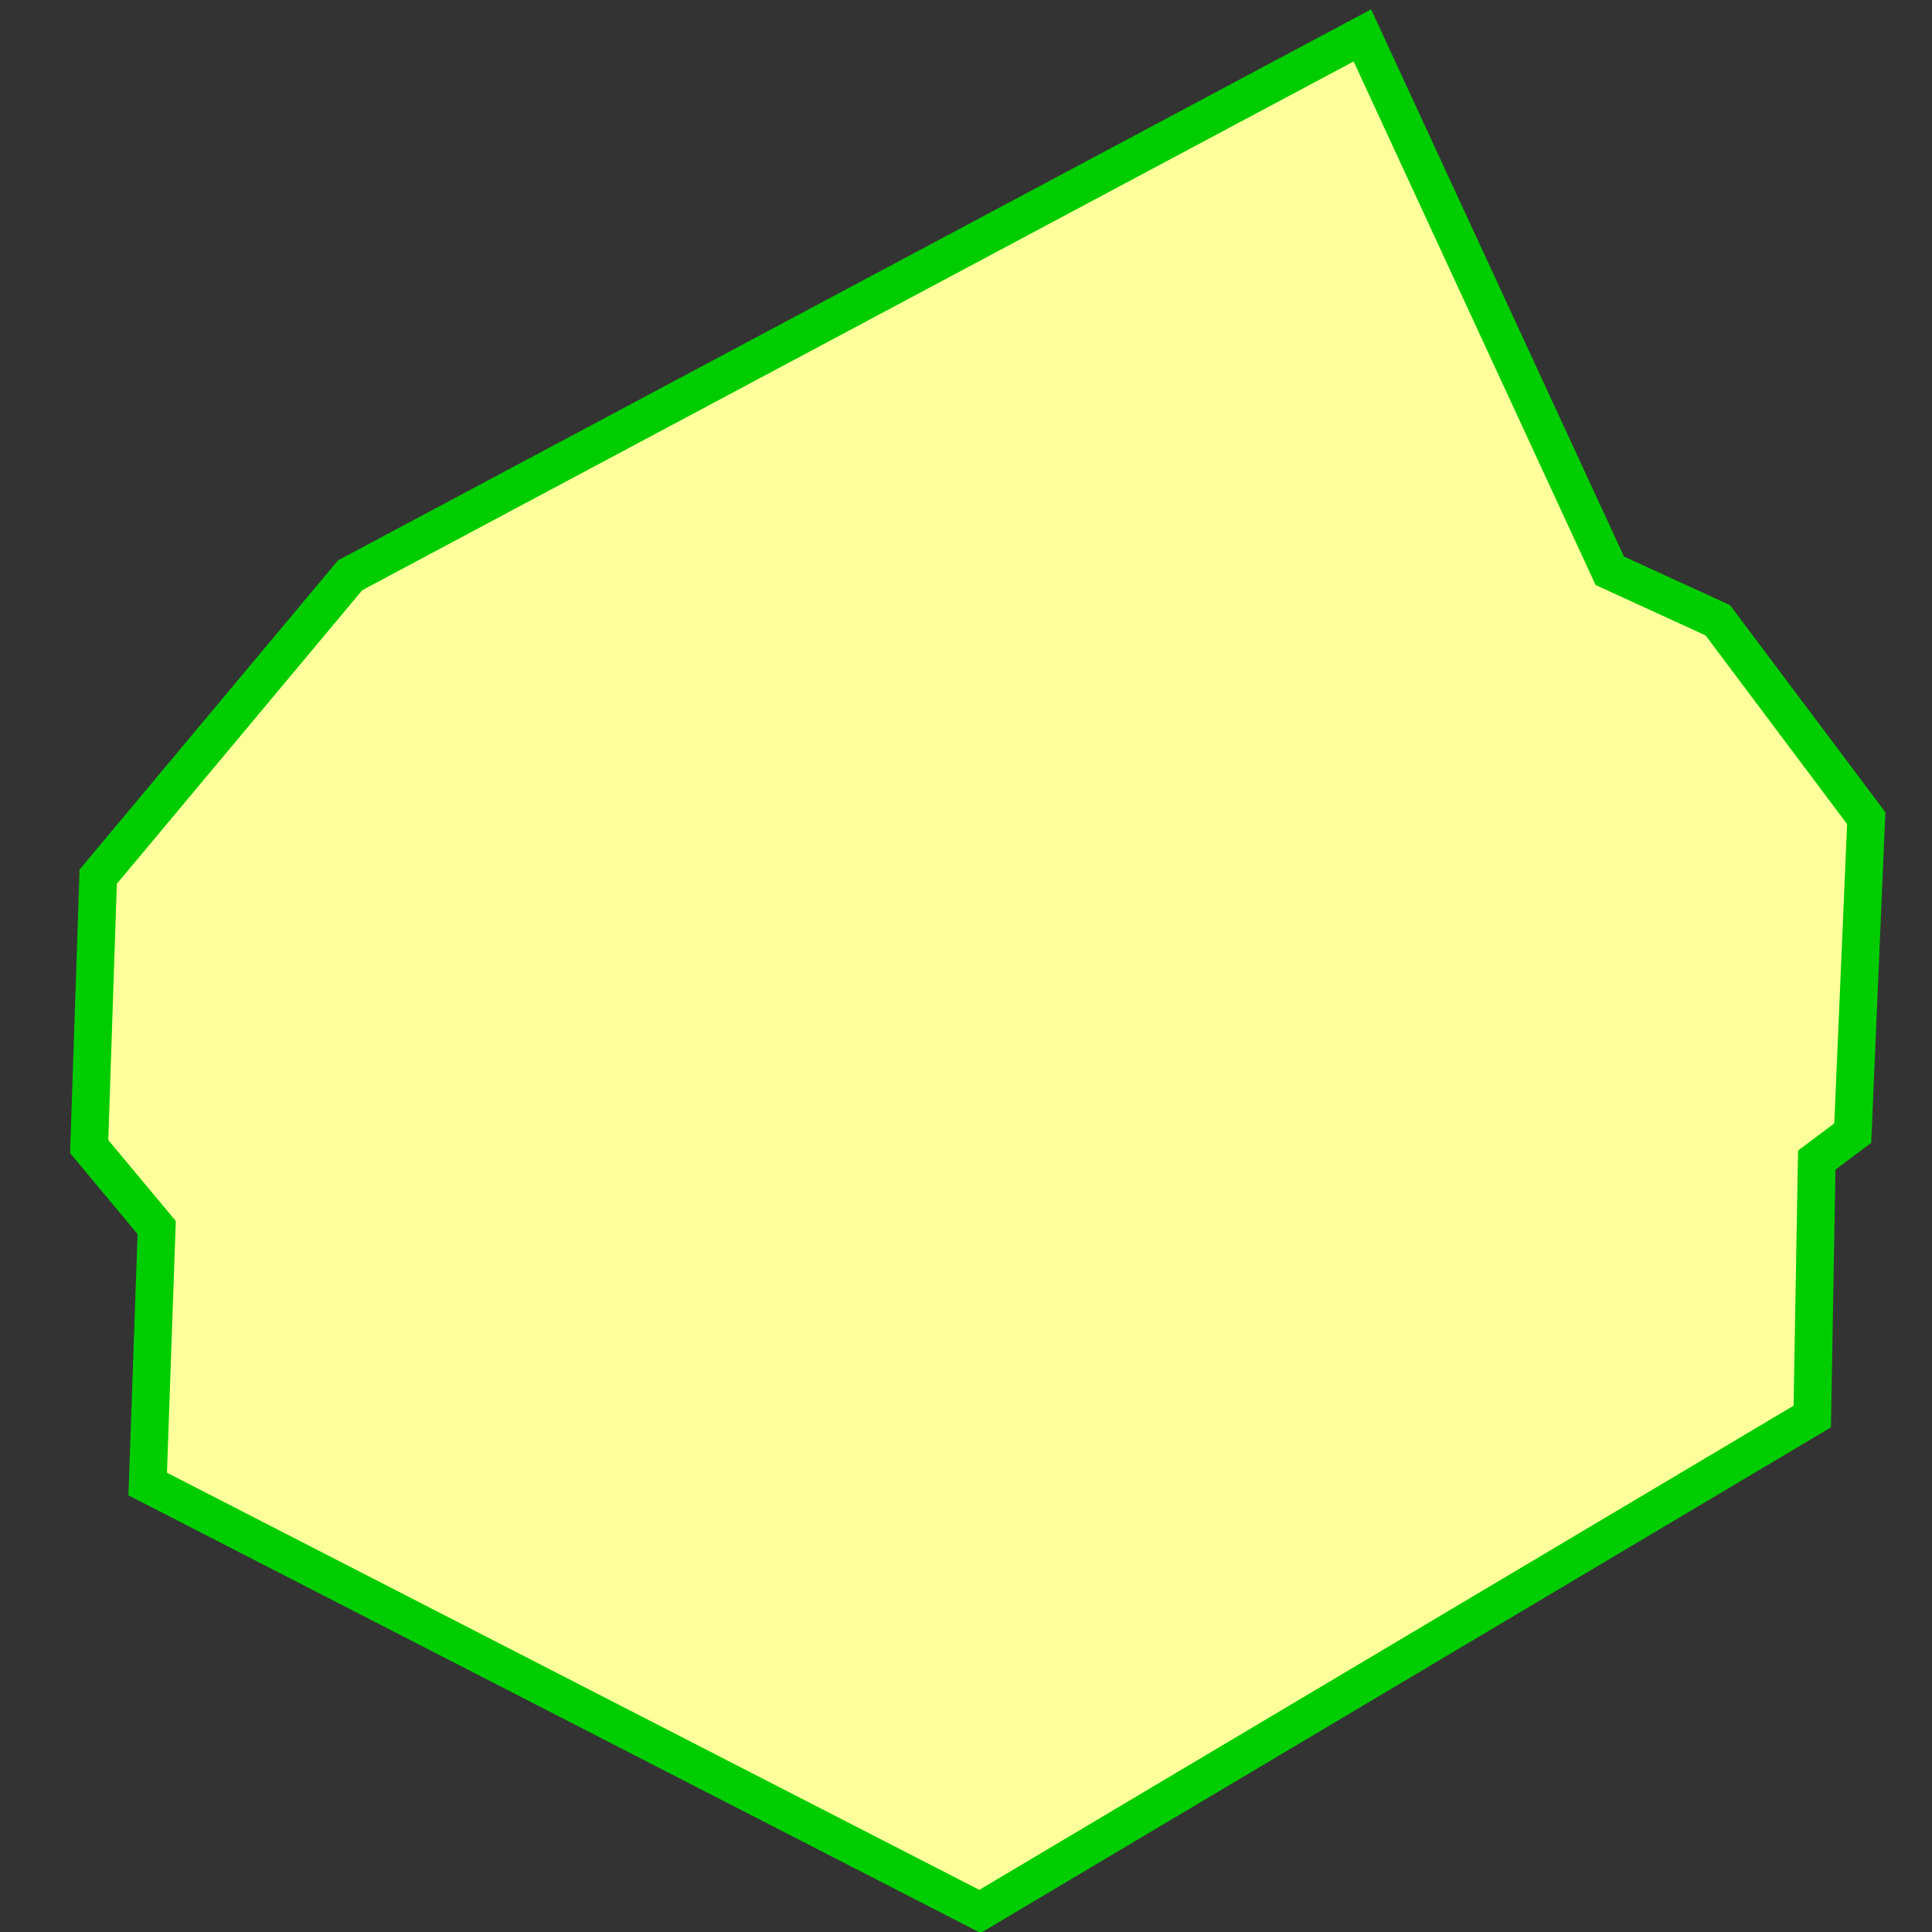 <?xml version="1.0" encoding="UTF-8" standalone="no"?>
<!-- Created with Inkscape (http://www.inkscape.org/) -->

<svg
   xmlns:dc="http://purl.org/dc/elements/1.1/"
   xmlns:cc="http://creativecommons.org/ns#"
   xmlns:rdf="http://www.w3.org/1999/02/22-rdf-syntax-ns#"
   xmlns:svg="http://www.w3.org/2000/svg"
   xmlns="http://www.w3.org/2000/svg"
   xmlns:sodipodi="http://sodipodi.sourceforge.net/DTD/sodipodi-0.dtd"
   xmlns:inkscape="http://www.inkscape.org/namespaces/inkscape"
   version="1.1"
   id="svg904"
   width="256"
   height="256"
   viewBox="0 0 256 256"
   sodipodi:docname="guild_btn.svg"
   inkscape:version="0.92.3 (2405546, 2018-03-11)">
  <rect x="0" y="0" width="256" height="256" fill="#333333" stroke="none"/>
  <defs
     id="defs908" />
  <sodipodi:namedview
     pagecolor="#ffffff"
     bordercolor="#666666"
     borderopacity="1"
     objecttolerance="10"
     gridtolerance="10"
     guidetolerance="10"
     inkscape:pageopacity="0"
     inkscape:pageshadow="2"
     inkscape:window-width="2493"
     inkscape:window-height="1385"
     id="namedview906"
     showgrid="false"
     inkscape:zoom="2.3723683"
     inkscape:cx="340.83071"
     inkscape:cy="237.25258"
     inkscape:window-x="67"
     inkscape:window-y="27"
     inkscape:window-maximized="1"
     inkscape:current-layer="svg904" />
  <path
     style="fill:#ffff9b;fill-opacity:1;stroke:#00cd00;stroke-width:5;stroke-linecap:butt;stroke-linejoin:miter;stroke-opacity:1;stroke-miterlimit:4;stroke-dasharray:none"
     d="m 13.011,116.166 33.383,-39.94 134.127,-71.534 32.786,70.938 14.307,6.557 19.672,26.229 -1.788,41.728 -4.769,3.577 -0.596,33.979 -110.282,65.573 -110.282,-56.631 1.192,-33.979 -8.942,-10.73 z"
     id="path914"
     inkscape:connector-curvature="0" />
</svg>
